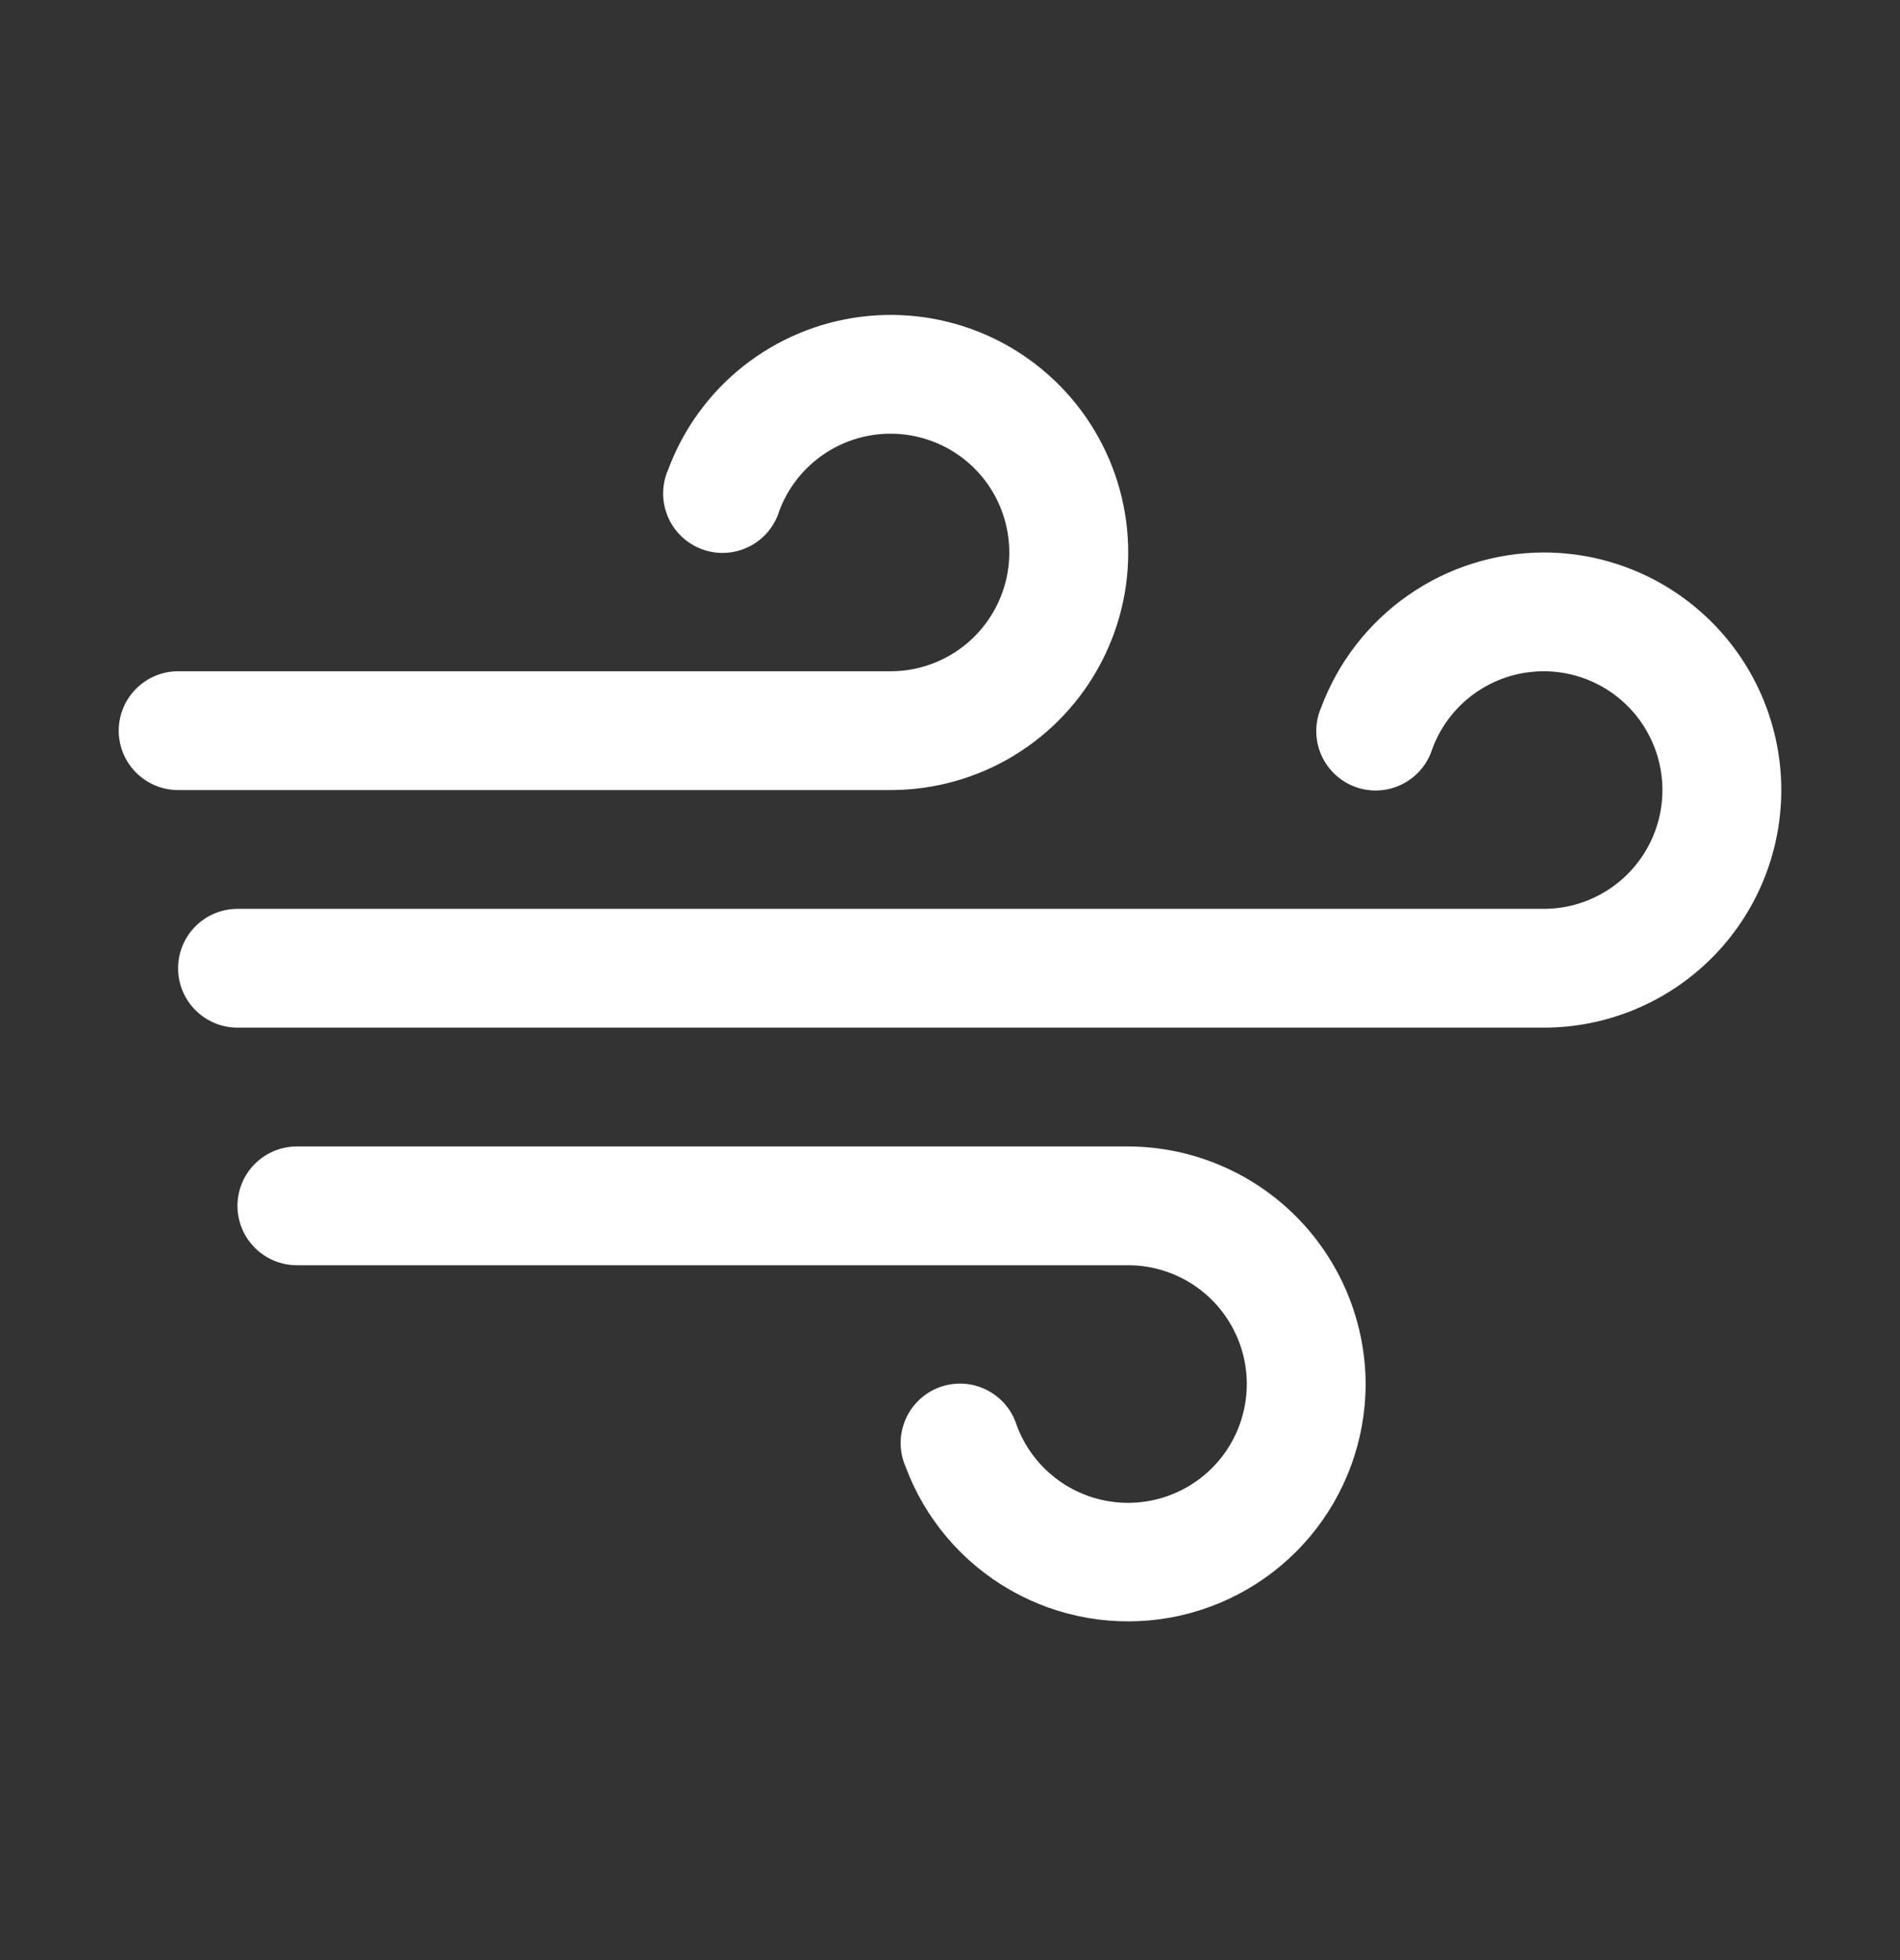 <svg width="32" height="33" viewBox="0 0 32 33" fill="none" xmlns="http://www.w3.org/2000/svg">
<rect x="0" y="0" width="32" height="33" fill="#333333" stroke="none"/>
<path d="M15.309 24.667L15.309 24.667L15.307 24.664C15.257 24.547 15.231 24.421 15.231 24.294C15.231 24.166 15.258 24.04 15.308 23.923C15.358 23.806 15.432 23.701 15.525 23.613C15.617 23.526 15.726 23.458 15.846 23.414C15.966 23.37 16.093 23.351 16.22 23.358C16.347 23.365 16.472 23.398 16.586 23.455C16.7 23.512 16.801 23.591 16.884 23.688C16.966 23.785 17.028 23.898 17.065 24.02L17.065 24.02L17.067 24.023C17.198 24.376 17.424 24.686 17.719 24.919C18.015 25.153 18.368 25.301 18.742 25.348C19.116 25.395 19.495 25.338 19.839 25.185C20.183 25.032 20.478 24.787 20.693 24.478C20.907 24.169 21.033 23.807 21.057 23.431C21.081 23.055 21.001 22.68 20.826 22.346C20.652 22.013 20.39 21.733 20.068 21.538C19.746 21.343 19.377 21.239 19 21.239H19H5C4.751 21.239 4.513 21.14 4.337 20.964C4.161 20.789 4.062 20.55 4.062 20.302C4.062 20.053 4.161 19.814 4.337 19.639C4.513 19.463 4.751 19.364 5 19.364H19C20.043 19.367 21.043 19.783 21.781 20.521C22.518 21.259 22.934 22.258 22.938 23.302C22.936 24.225 22.611 25.118 22.018 25.826C21.425 26.533 20.603 27.01 19.694 27.173C18.785 27.336 17.848 27.174 17.047 26.716C16.245 26.258 15.63 25.533 15.309 24.667ZM15 13.239H15H3C2.751 13.239 2.513 13.14 2.337 12.964C2.161 12.789 2.062 12.55 2.062 12.302C2.062 12.053 2.161 11.814 2.337 11.639C2.513 11.463 2.751 11.364 3 11.364H15H15C15.377 11.364 15.746 11.26 16.068 11.065C16.39 10.87 16.652 10.59 16.826 10.257C17.001 9.923 17.081 9.548 17.057 9.172C17.033 8.796 16.907 8.434 16.693 8.125C16.478 7.816 16.183 7.571 15.839 7.418C15.495 7.265 15.116 7.208 14.742 7.255C14.368 7.302 14.015 7.45 13.719 7.684C13.424 7.917 13.198 8.227 13.066 8.58L13.066 8.58L13.065 8.583C13.028 8.705 12.966 8.818 12.884 8.915C12.801 9.012 12.7 9.092 12.586 9.148C12.472 9.205 12.347 9.238 12.22 9.245C12.093 9.252 11.966 9.233 11.846 9.189C11.726 9.145 11.617 9.077 11.525 8.99C11.432 8.902 11.358 8.797 11.308 8.68C11.258 8.563 11.231 8.437 11.231 8.309C11.231 8.182 11.257 8.056 11.307 7.939L11.307 7.939L11.309 7.936C11.558 7.261 11.988 6.667 12.551 6.219C13.114 5.772 13.79 5.487 14.503 5.396C15.217 5.305 15.942 5.411 16.6 5.703C17.257 5.995 17.822 6.462 18.233 7.052C18.644 7.643 18.886 8.335 18.931 9.053C18.977 9.771 18.825 10.488 18.491 11.125C18.158 11.763 17.656 12.297 17.041 12.67C16.425 13.042 15.72 13.239 15 13.239ZM22.307 11.939L22.308 11.939L22.309 11.936C22.589 11.182 23.093 10.533 23.752 10.073C24.412 9.613 25.196 9.366 26 9.364C27.044 9.364 28.046 9.779 28.784 10.517C29.523 11.256 29.938 12.257 29.938 13.302C29.938 14.346 29.523 15.347 28.784 16.086C28.046 16.824 27.044 17.239 26 17.239H4C3.751 17.239 3.513 17.14 3.337 16.964C3.161 16.789 3.062 16.55 3.062 16.302C3.062 16.053 3.161 15.814 3.337 15.639C3.513 15.463 3.751 15.364 4 15.364H26H26C26.377 15.364 26.746 15.26 27.068 15.065C27.39 14.87 27.652 14.59 27.826 14.257C28.001 13.923 28.081 13.548 28.057 13.172C28.033 12.796 27.907 12.434 27.693 12.125C27.478 11.816 27.183 11.571 26.839 11.418C26.495 11.264 26.116 11.208 25.742 11.255C25.368 11.302 25.015 11.45 24.719 11.684C24.424 11.917 24.198 12.227 24.067 12.58L24.066 12.58L24.065 12.583C24.028 12.705 23.966 12.818 23.884 12.915C23.801 13.012 23.7 13.091 23.586 13.148C23.472 13.205 23.347 13.238 23.22 13.245C23.093 13.252 22.966 13.233 22.846 13.189C22.727 13.145 22.617 13.077 22.525 12.99C22.432 12.902 22.358 12.797 22.308 12.68C22.258 12.563 22.231 12.437 22.231 12.309C22.231 12.182 22.257 12.056 22.307 11.939Z" fill="white" stroke="white" stroke-width="0.125"/>
</svg>

